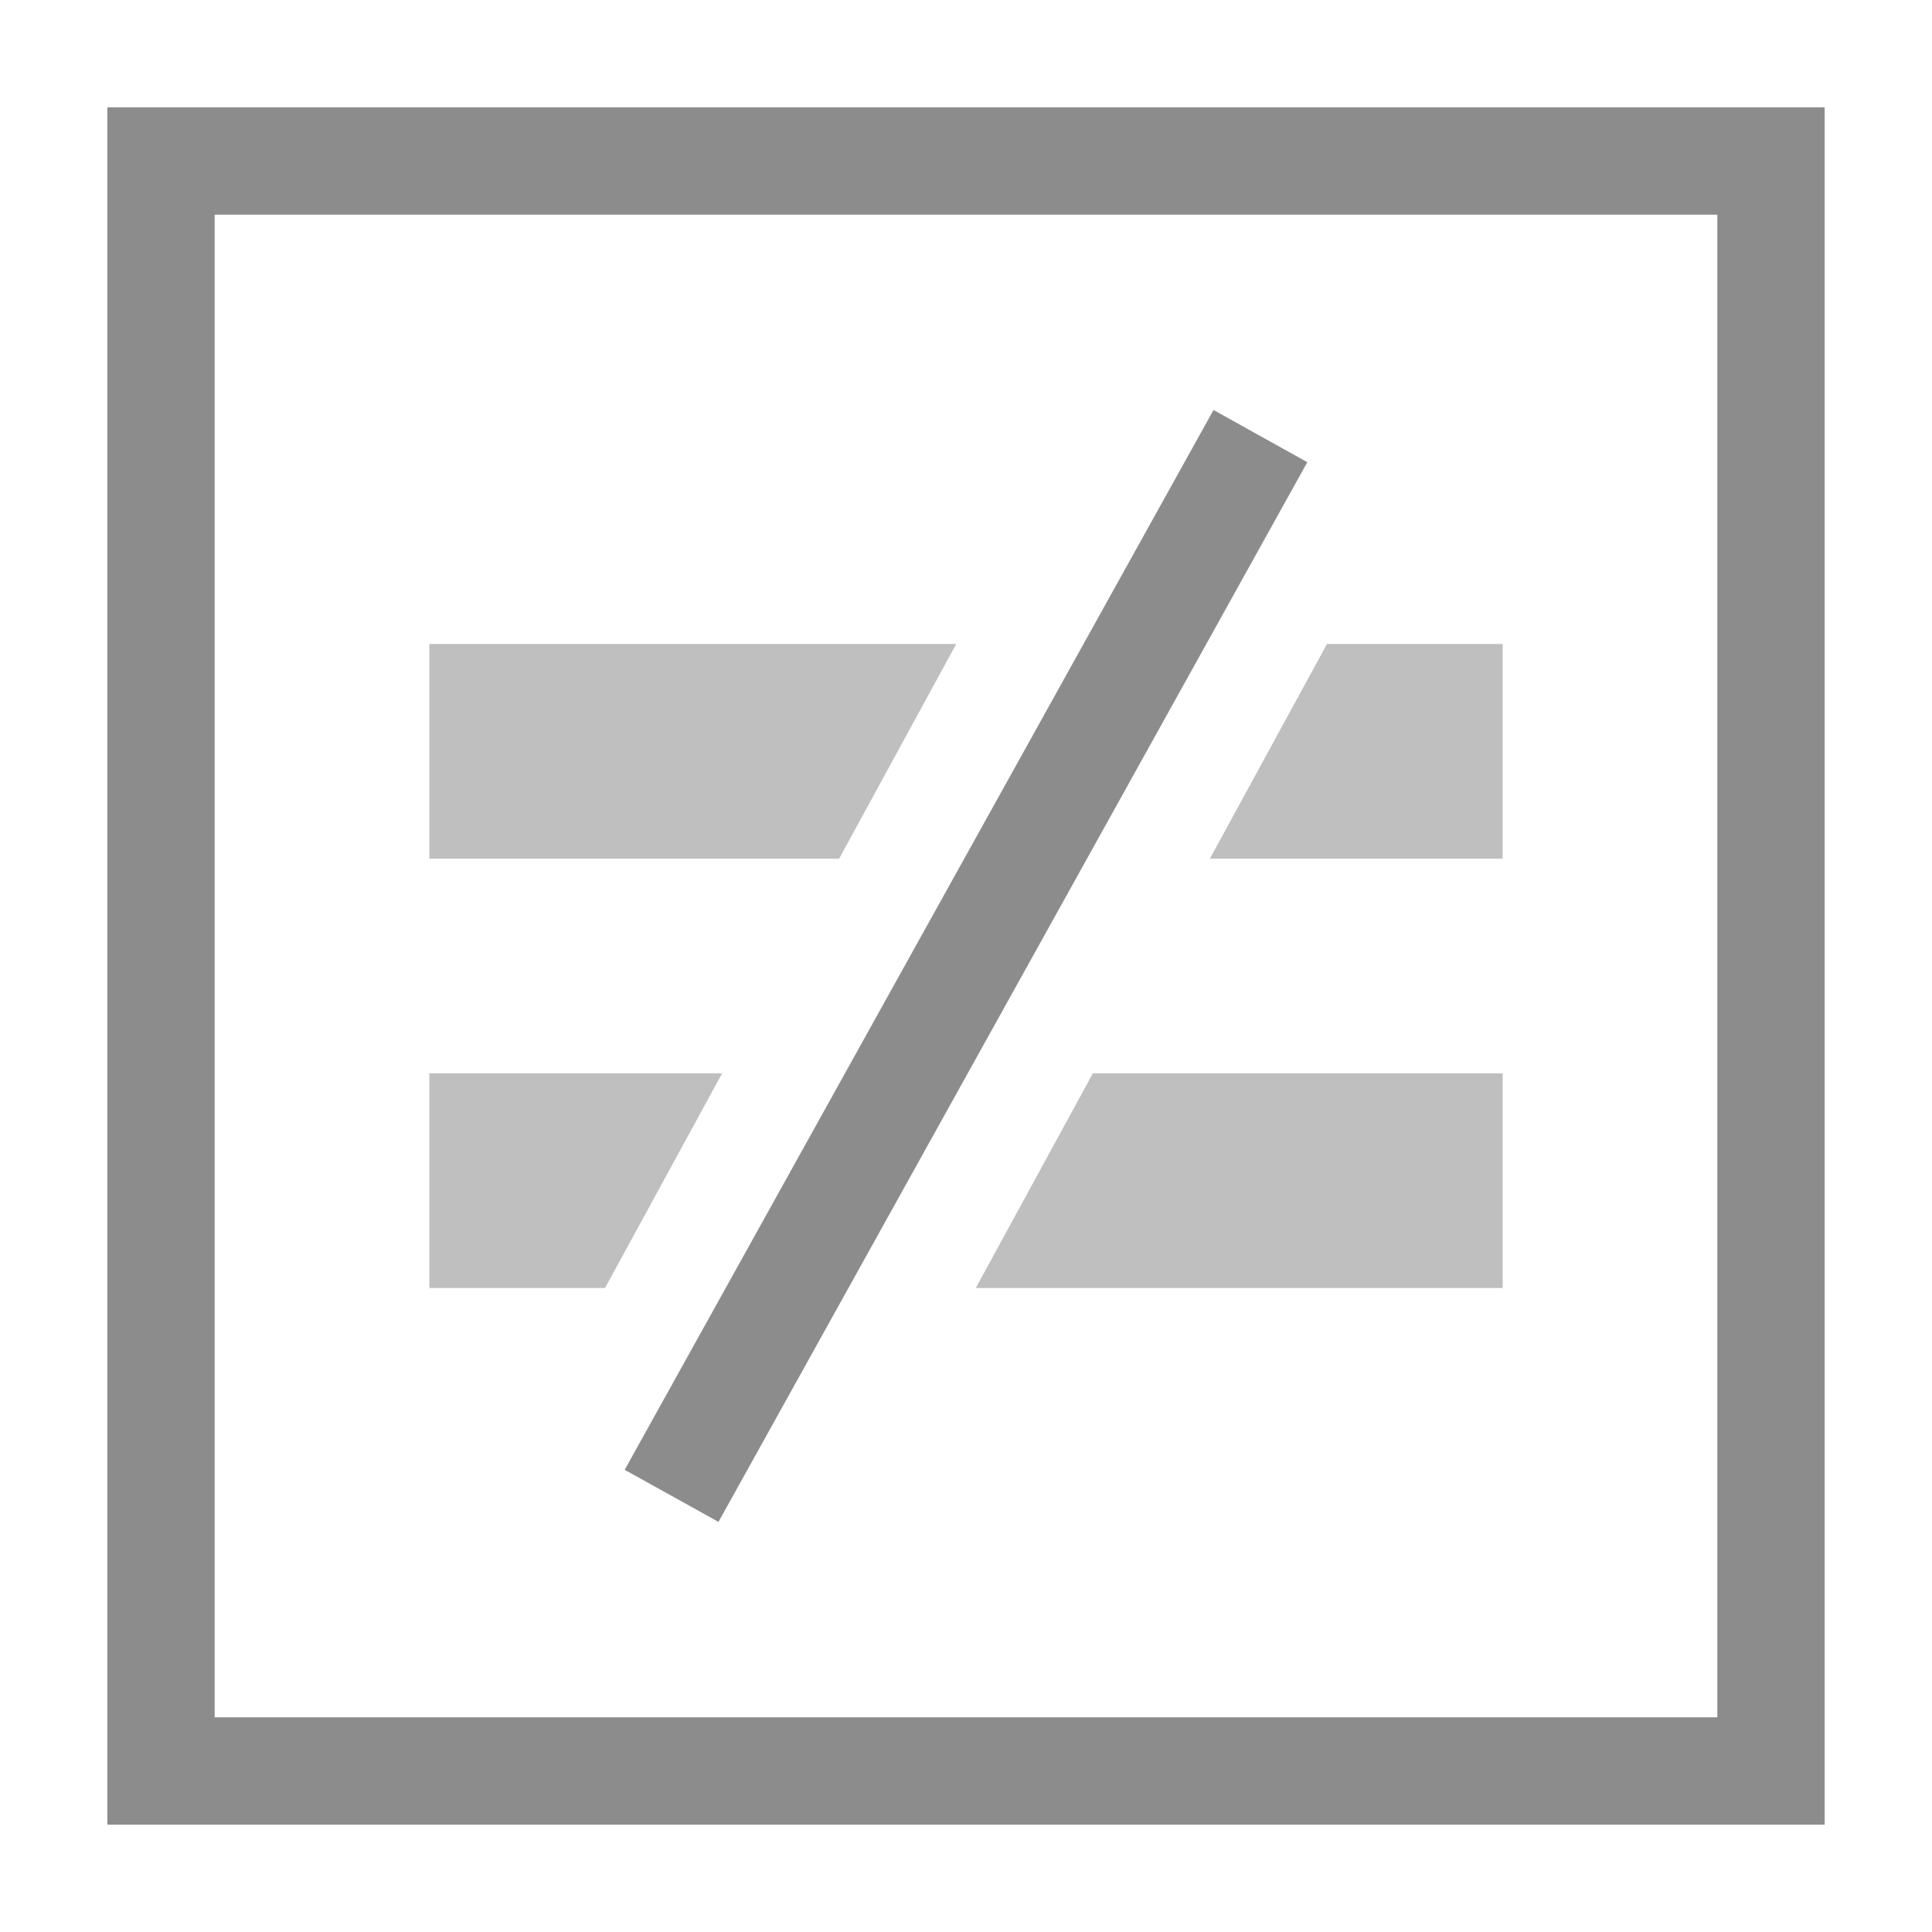 <?xml version="1.0" encoding="utf-8"?>
<!DOCTYPE svg PUBLIC "-//W3C//DTD SVG 1.1//EN" "http://www.w3.org/Graphics/SVG/1.1/DTD/svg11.dtd">
<svg version="1.1" id="img" xmlns="http://www.w3.org/2000/svg" xmlns:xlink="http://www.w3.org/1999/xlink" x="0px" y="0px"
	 width="18px" height="18px" viewBox="0 0 18 18" style="enable-background:new 0 0 18 18;" xml:space="preserve">
<g id="duplicates.disabled">
	<path style="fill:#8C8C8C;" d="M17,17H1V1h16V17z M2,16h14V2H2V16z M12.18,4.306L11.306,3.82L5.82,13.694l0.874,0.485L12.18,4.306z"/>
	<path style="fill:#BFBFBF;" d="M7.818,8H4V6h4.909L7.818,8z M6.728,10H4v2h1.637L6.728,10z M11.272,8H14V6h-1.637L11.272,8z M9.091,12H14
		v-2h-3.818L9.091,12z"/>
</g>
</svg>
